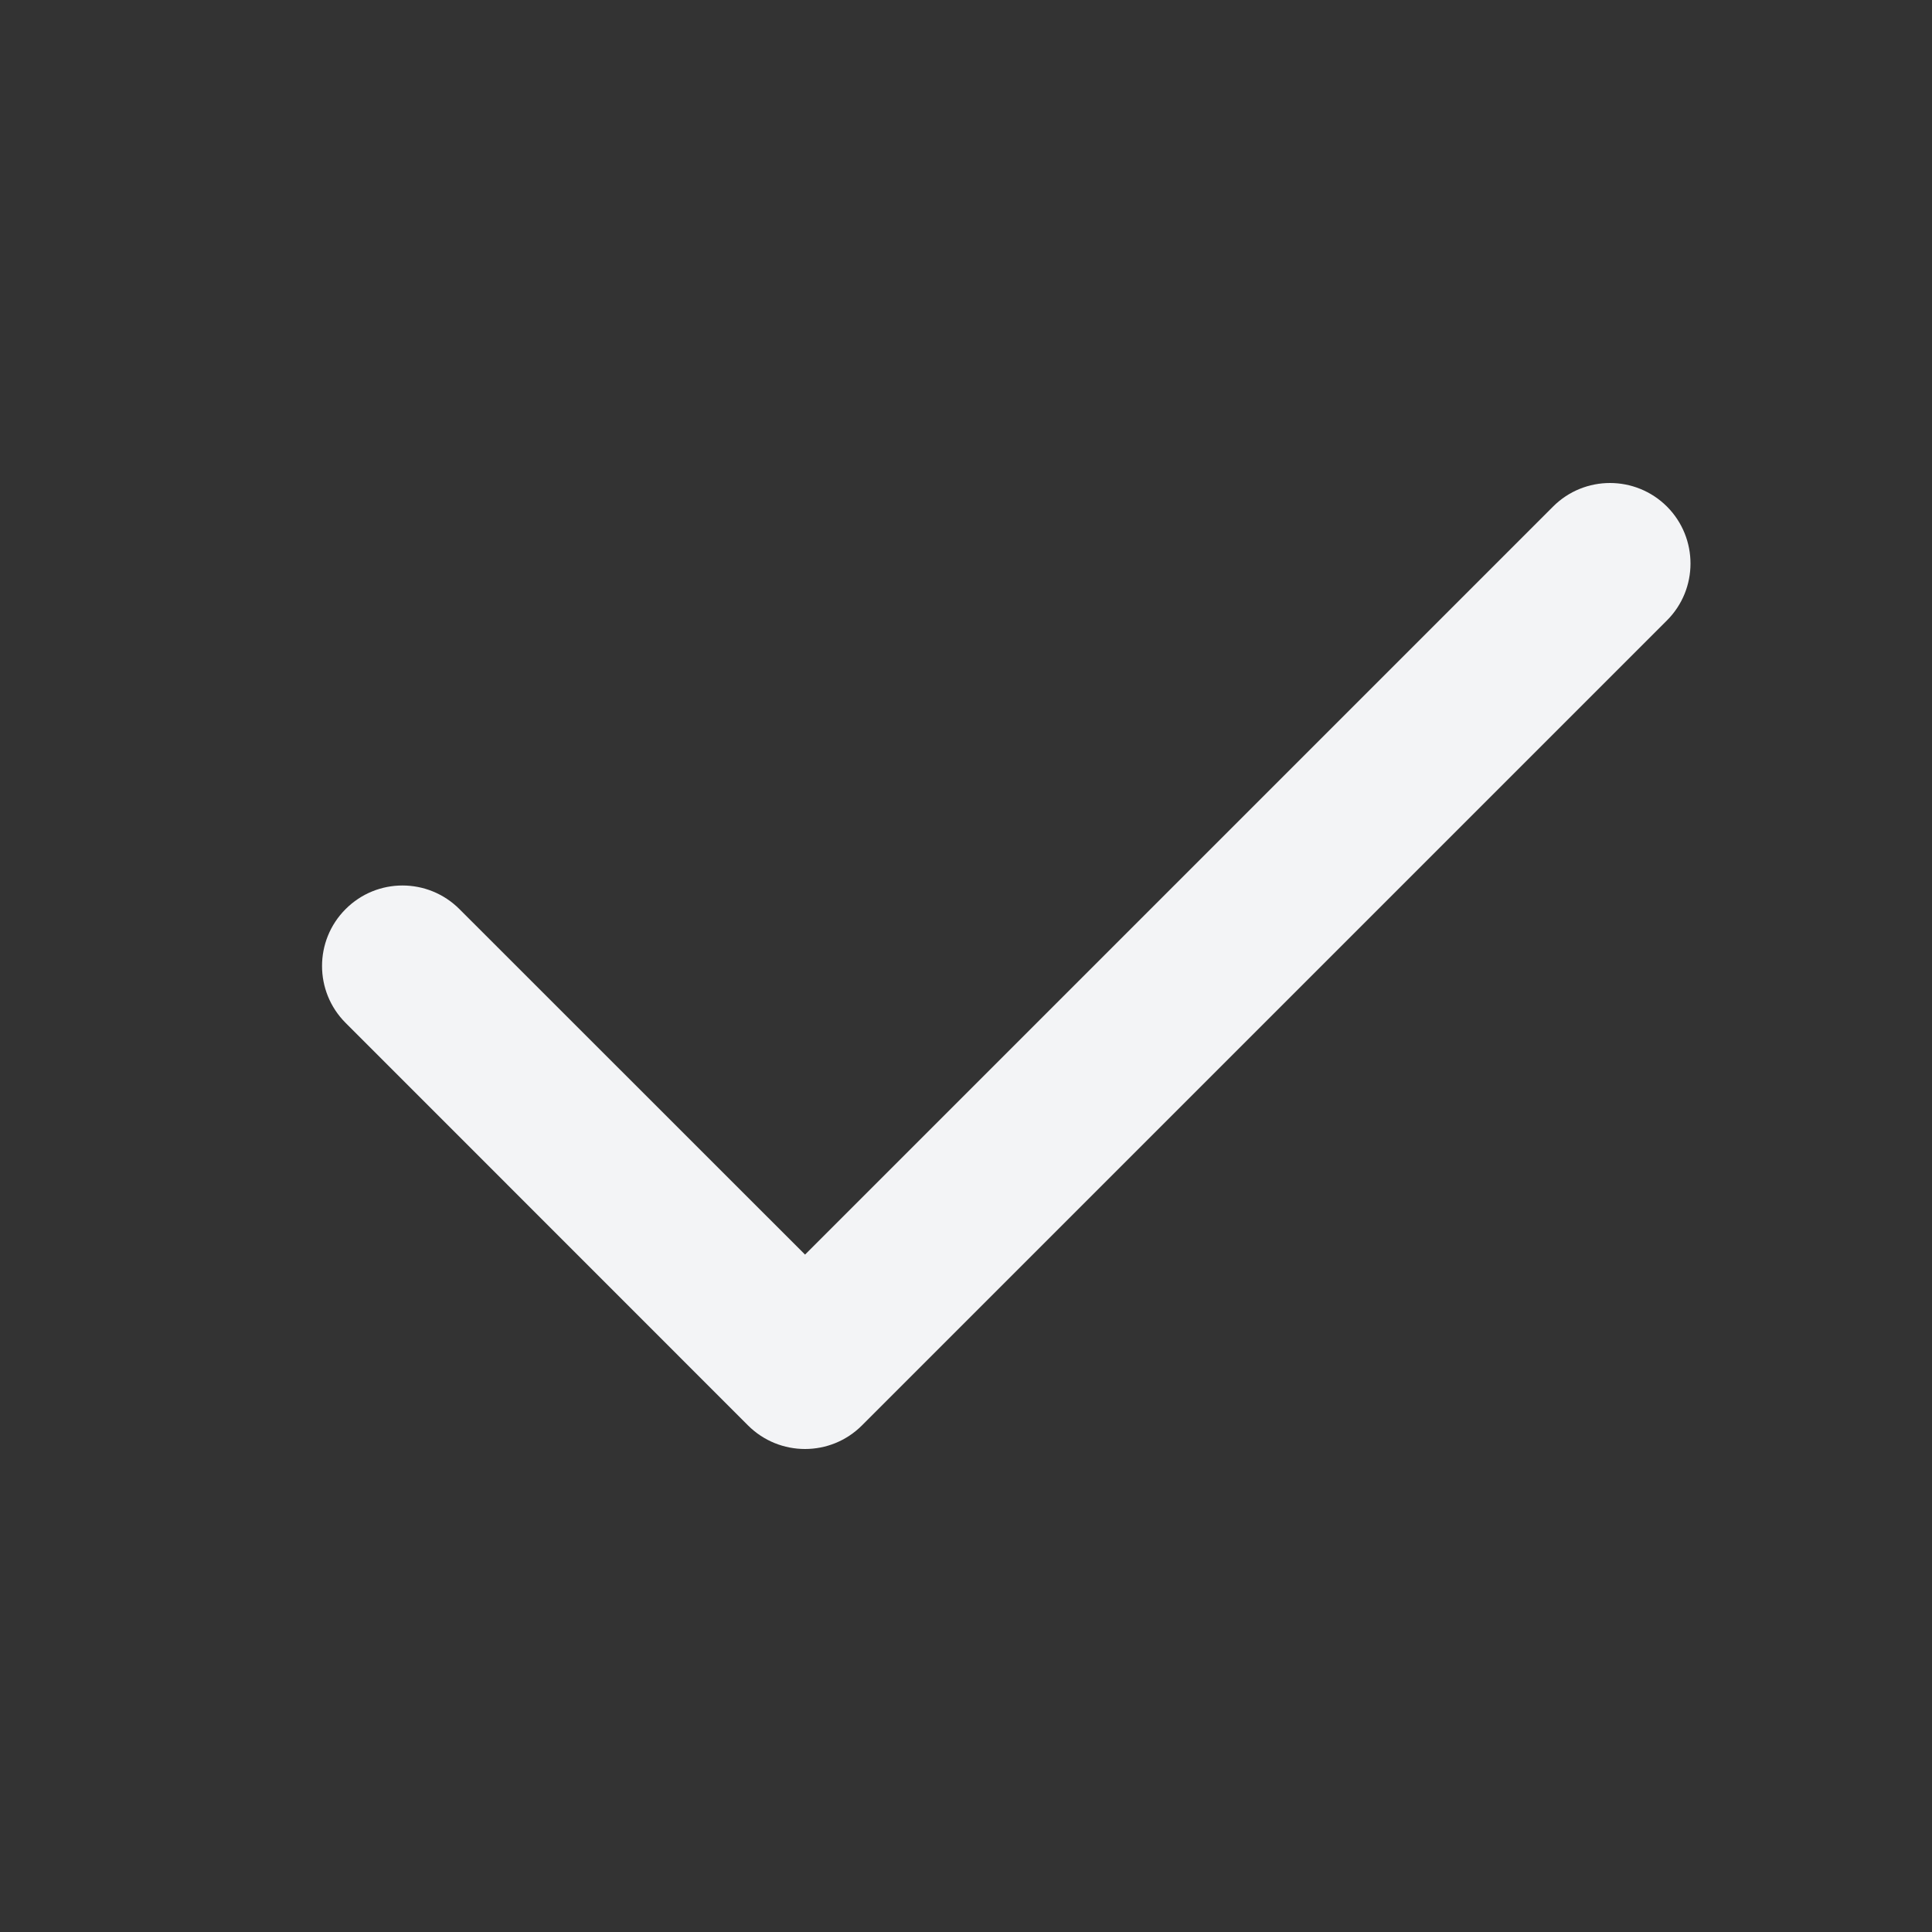 <svg viewBox="0 0 16 16" fill="none"
  xmlns="http://www.w3.org/2000/svg">
  <rect x="0" y="0" width="16" height="16" fill="#333333" stroke="none"/>
  <path fill-rule="evenodd" clip-rule="evenodd" d="M13.805 4.195C14.065 4.456 14.065 4.878 13.805 5.138L7.138 11.805C6.878 12.065 6.456 12.065 6.195 11.805L2.862 8.471C2.602 8.211 2.602 7.789 2.862 7.529C3.122 7.268 3.544 7.268 3.805 7.529L6.667 10.39L12.862 4.195C13.122 3.935 13.544 3.935 13.805 4.195Z" fill="#F3F4F6"/>
</svg>
